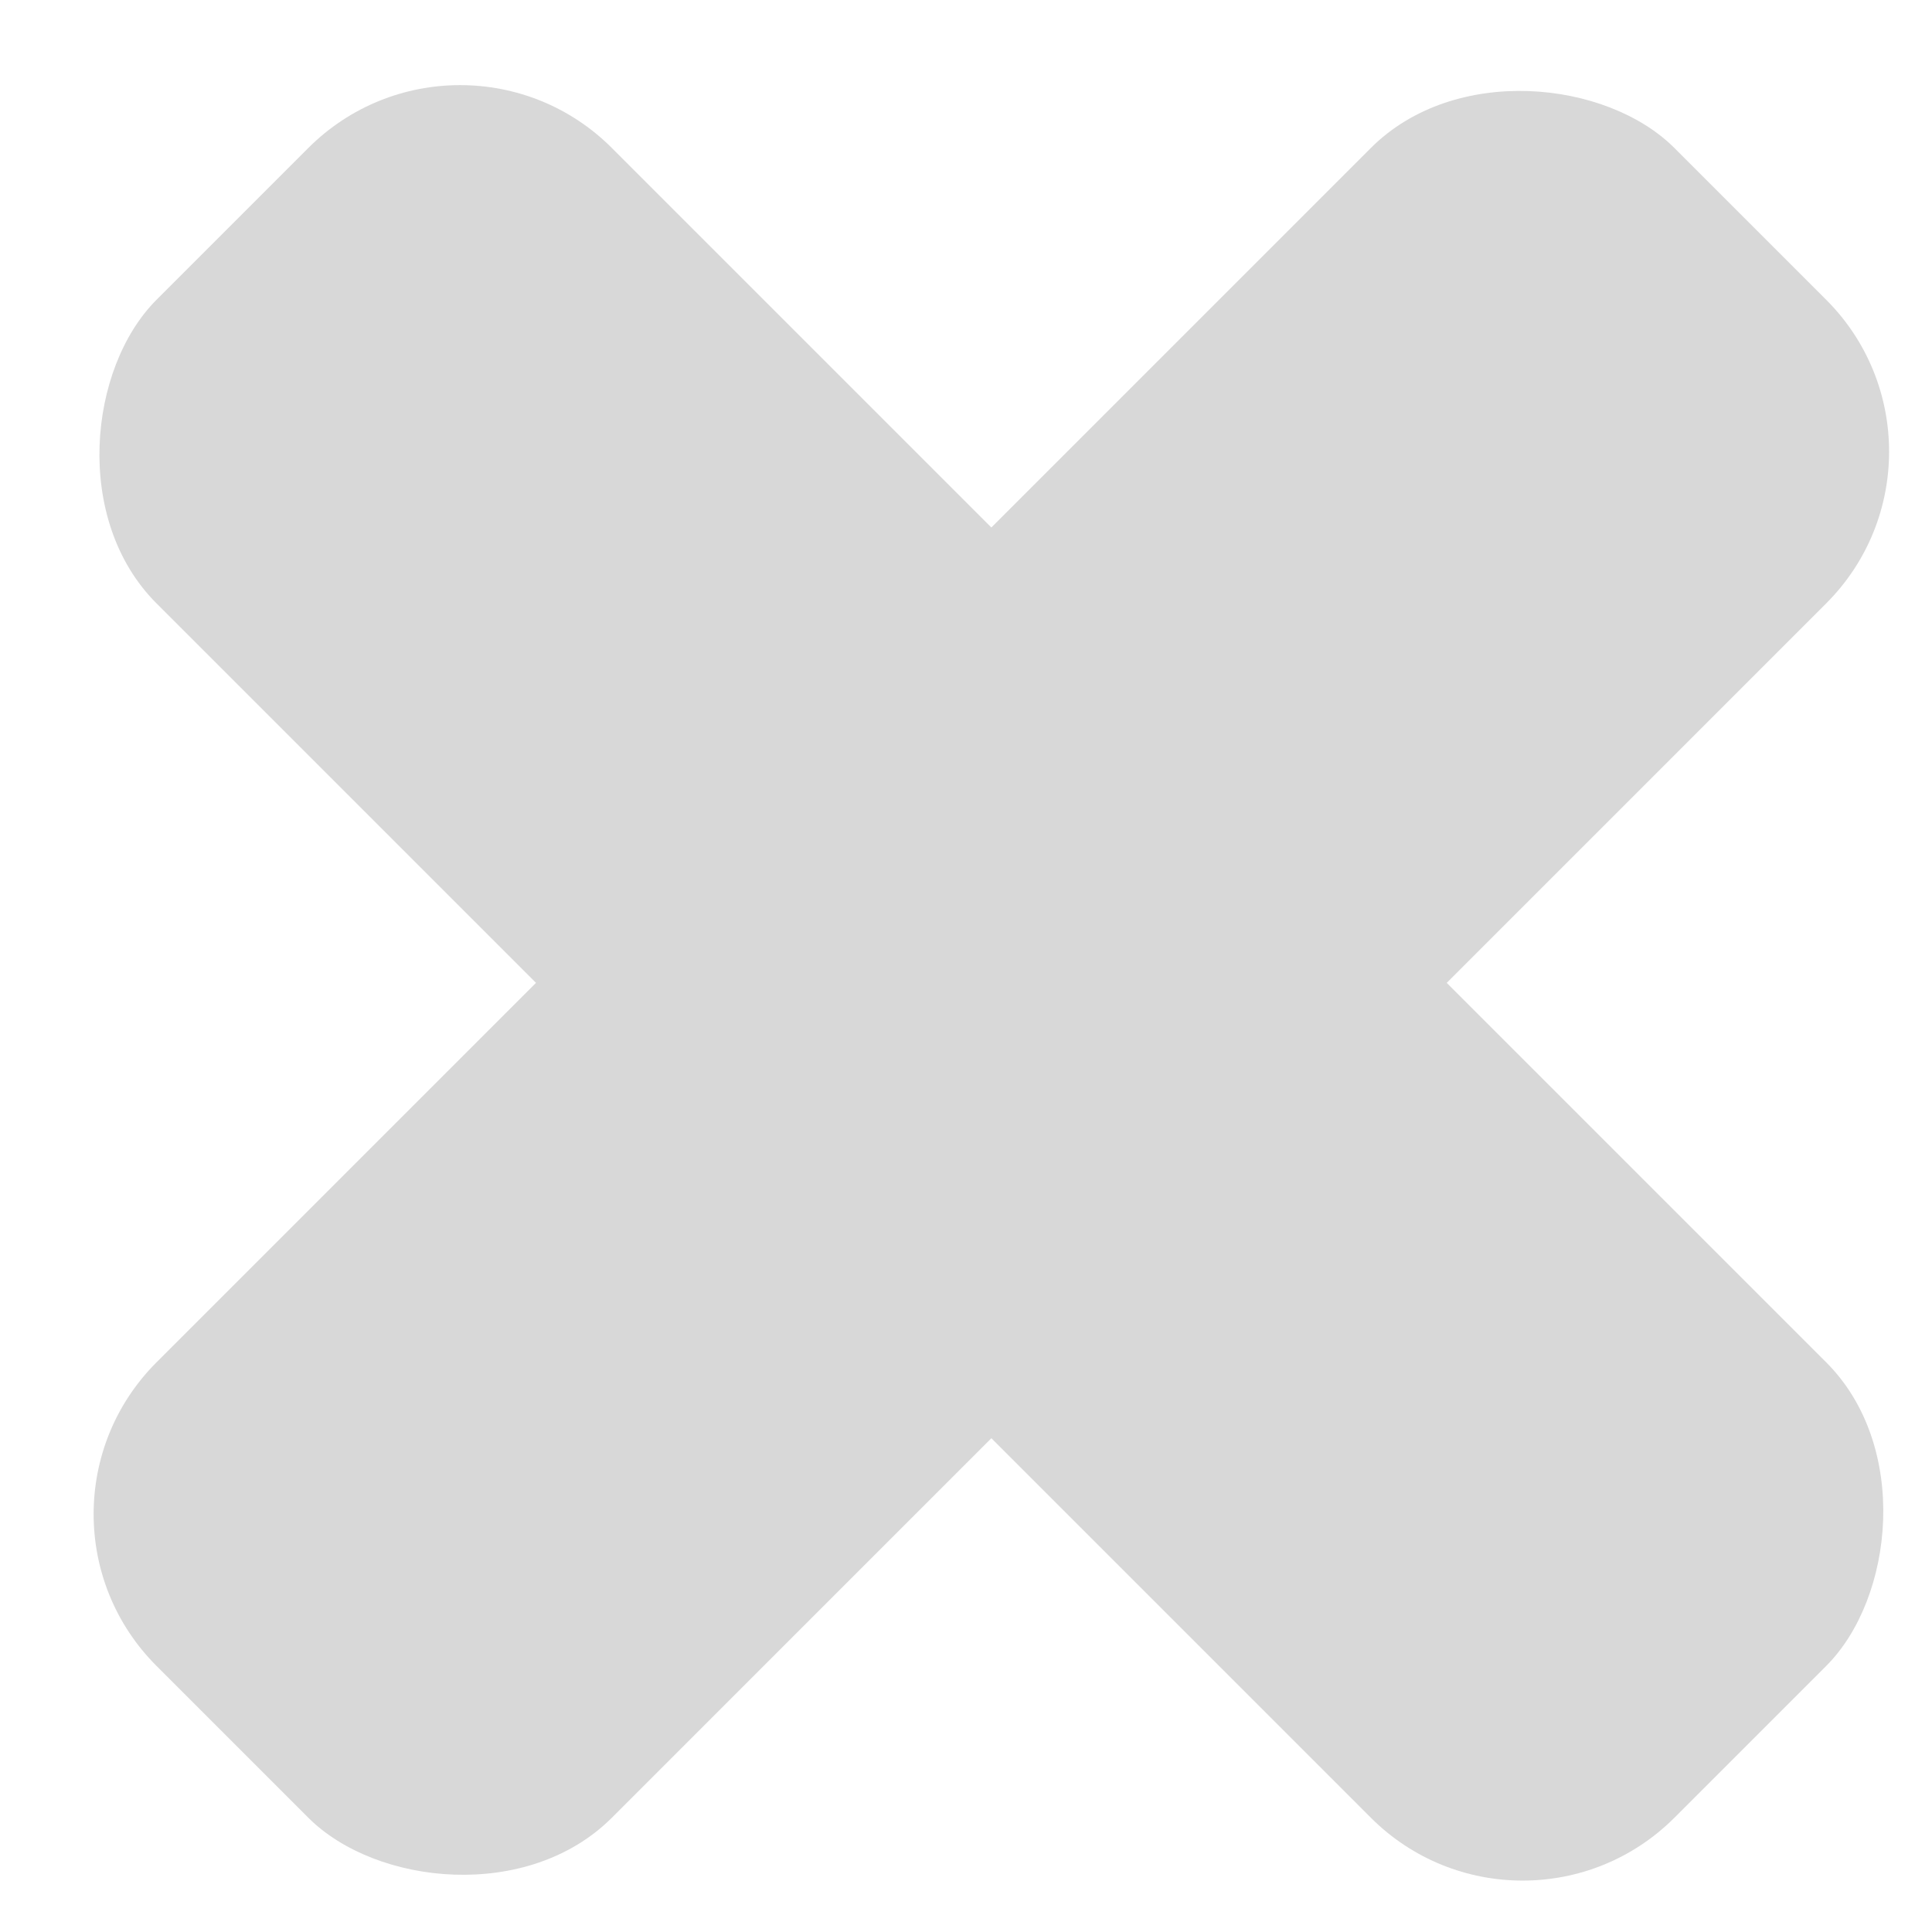 <?xml version="1.0" encoding="UTF-8" standalone="no"?>
<svg width="18px" height="18px" viewBox="0 0 18 18" version="1.1" xmlns="http://www.w3.org/2000/svg" xmlns:xlink="http://www.w3.org/1999/xlink" xmlns:sketch="http://www.bohemiancoding.com/sketch/ns">
    <!-- Generator: Sketch 3.2.2 (9983) - http://www.bohemiancoding.com/sketch -->
    <title>cross</title>
    <desc>Created with Sketch.</desc>
    <defs></defs>
    <g id="Search-results-list" stroke="none" stroke-width="1" fill="none" fill-rule="evenodd" sketch:type="MSPage">
        <g id="Tablet-Portrait-5" sketch:type="MSArtboardGroup" transform="translate(-204, -448)" fill="#D8D8D8">
            <g id="Filters" sketch:type="MSLayerGroup" transform="translate(-12, 438)">
                <g id="cross" transform="translate(225.5, 19.5) rotate(-45) translate(-225.5, -19.5) translate(215, 9)" sketch:type="MSShapeGroup">
                    <rect id="Rectangle-718" x="0.556" y="7.071" width="20" height="6" rx="2"></rect>
                    <rect id="Rectangle-719" transform="translate(10.556, 10.071) rotate(-90) translate(-10.556, -10.071) " x="0.556" y="7.071" width="20" height="6" rx="2"></rect>
                </g>
            </g>
        </g>
    </g>
</svg>